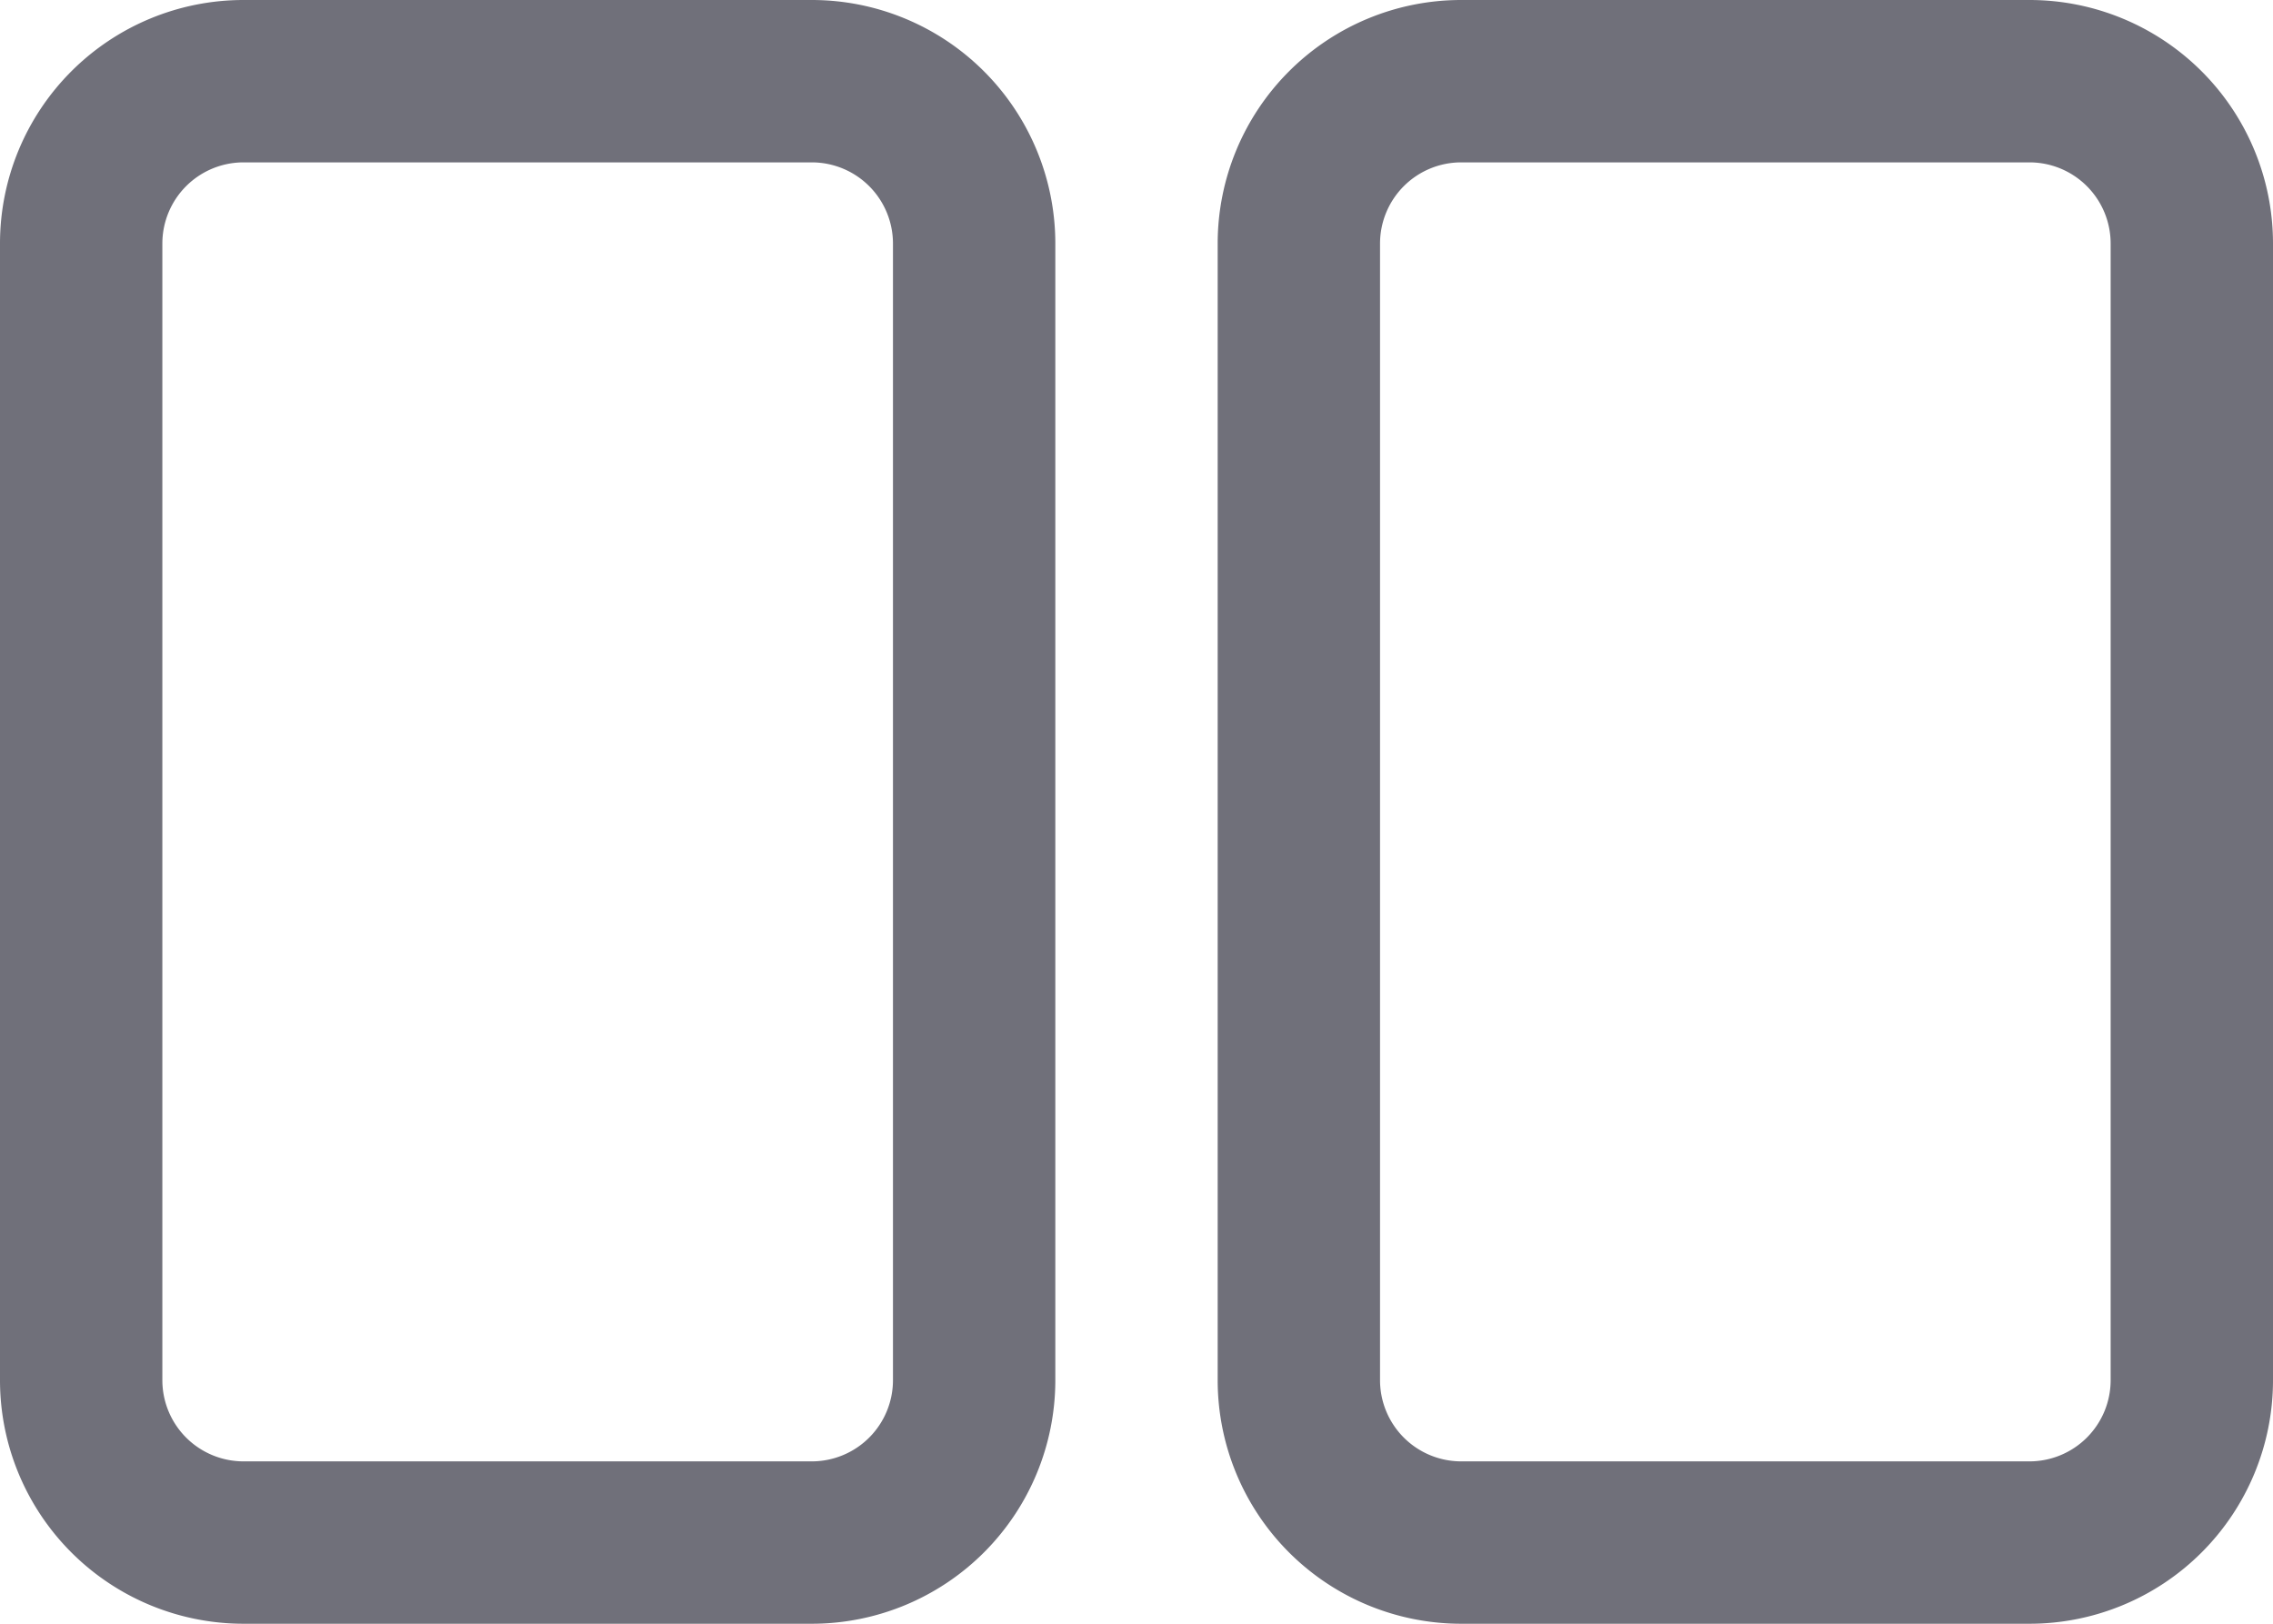 <svg xmlns="http://www.w3.org/2000/svg" width="14" height="10" viewBox="0 0 14 10">
  <defs>
    <style>
      .cls-1 {
        fill: #70707a;
      }
    </style>
  </defs>
  <g id="组_1514" data-name="组 1514" transform="translate(-130 -58)">
    <path id="路径_2386" data-name="路径 2386" class="cls-1" d="M135,68h-3.5a1.5,1.5,0,0,1-1.5-1.5v-7a1.5,1.5,0,0,1,1.5-1.5H135a1.5,1.5,0,0,1,1.5,1.5v7A1.5,1.5,0,0,1,135,68Zm-3.5-9a.5.5,0,0,0-.5.5v7a.5.5,0,0,0,.5.5H135a.5.5,0,0,0,.5-.5v-7a.5.5,0,0,0-.5-.5Z"/>
    <path id="路径_2387" data-name="路径 2387" class="cls-1" d="M142.5,68H139a1.5,1.5,0,0,1-1.5-1.5v-7A1.5,1.5,0,0,1,139,58h3.5a1.5,1.5,0,0,1,1.5,1.5v7A1.5,1.5,0,0,1,142.5,68ZM139,59a.5.5,0,0,0-.5.5v7a.5.5,0,0,0,.5.5h3.5a.5.5,0,0,0,.5-.5v-7a.5.5,0,0,0-.5-.5Z"/>
  </g>
</svg>
